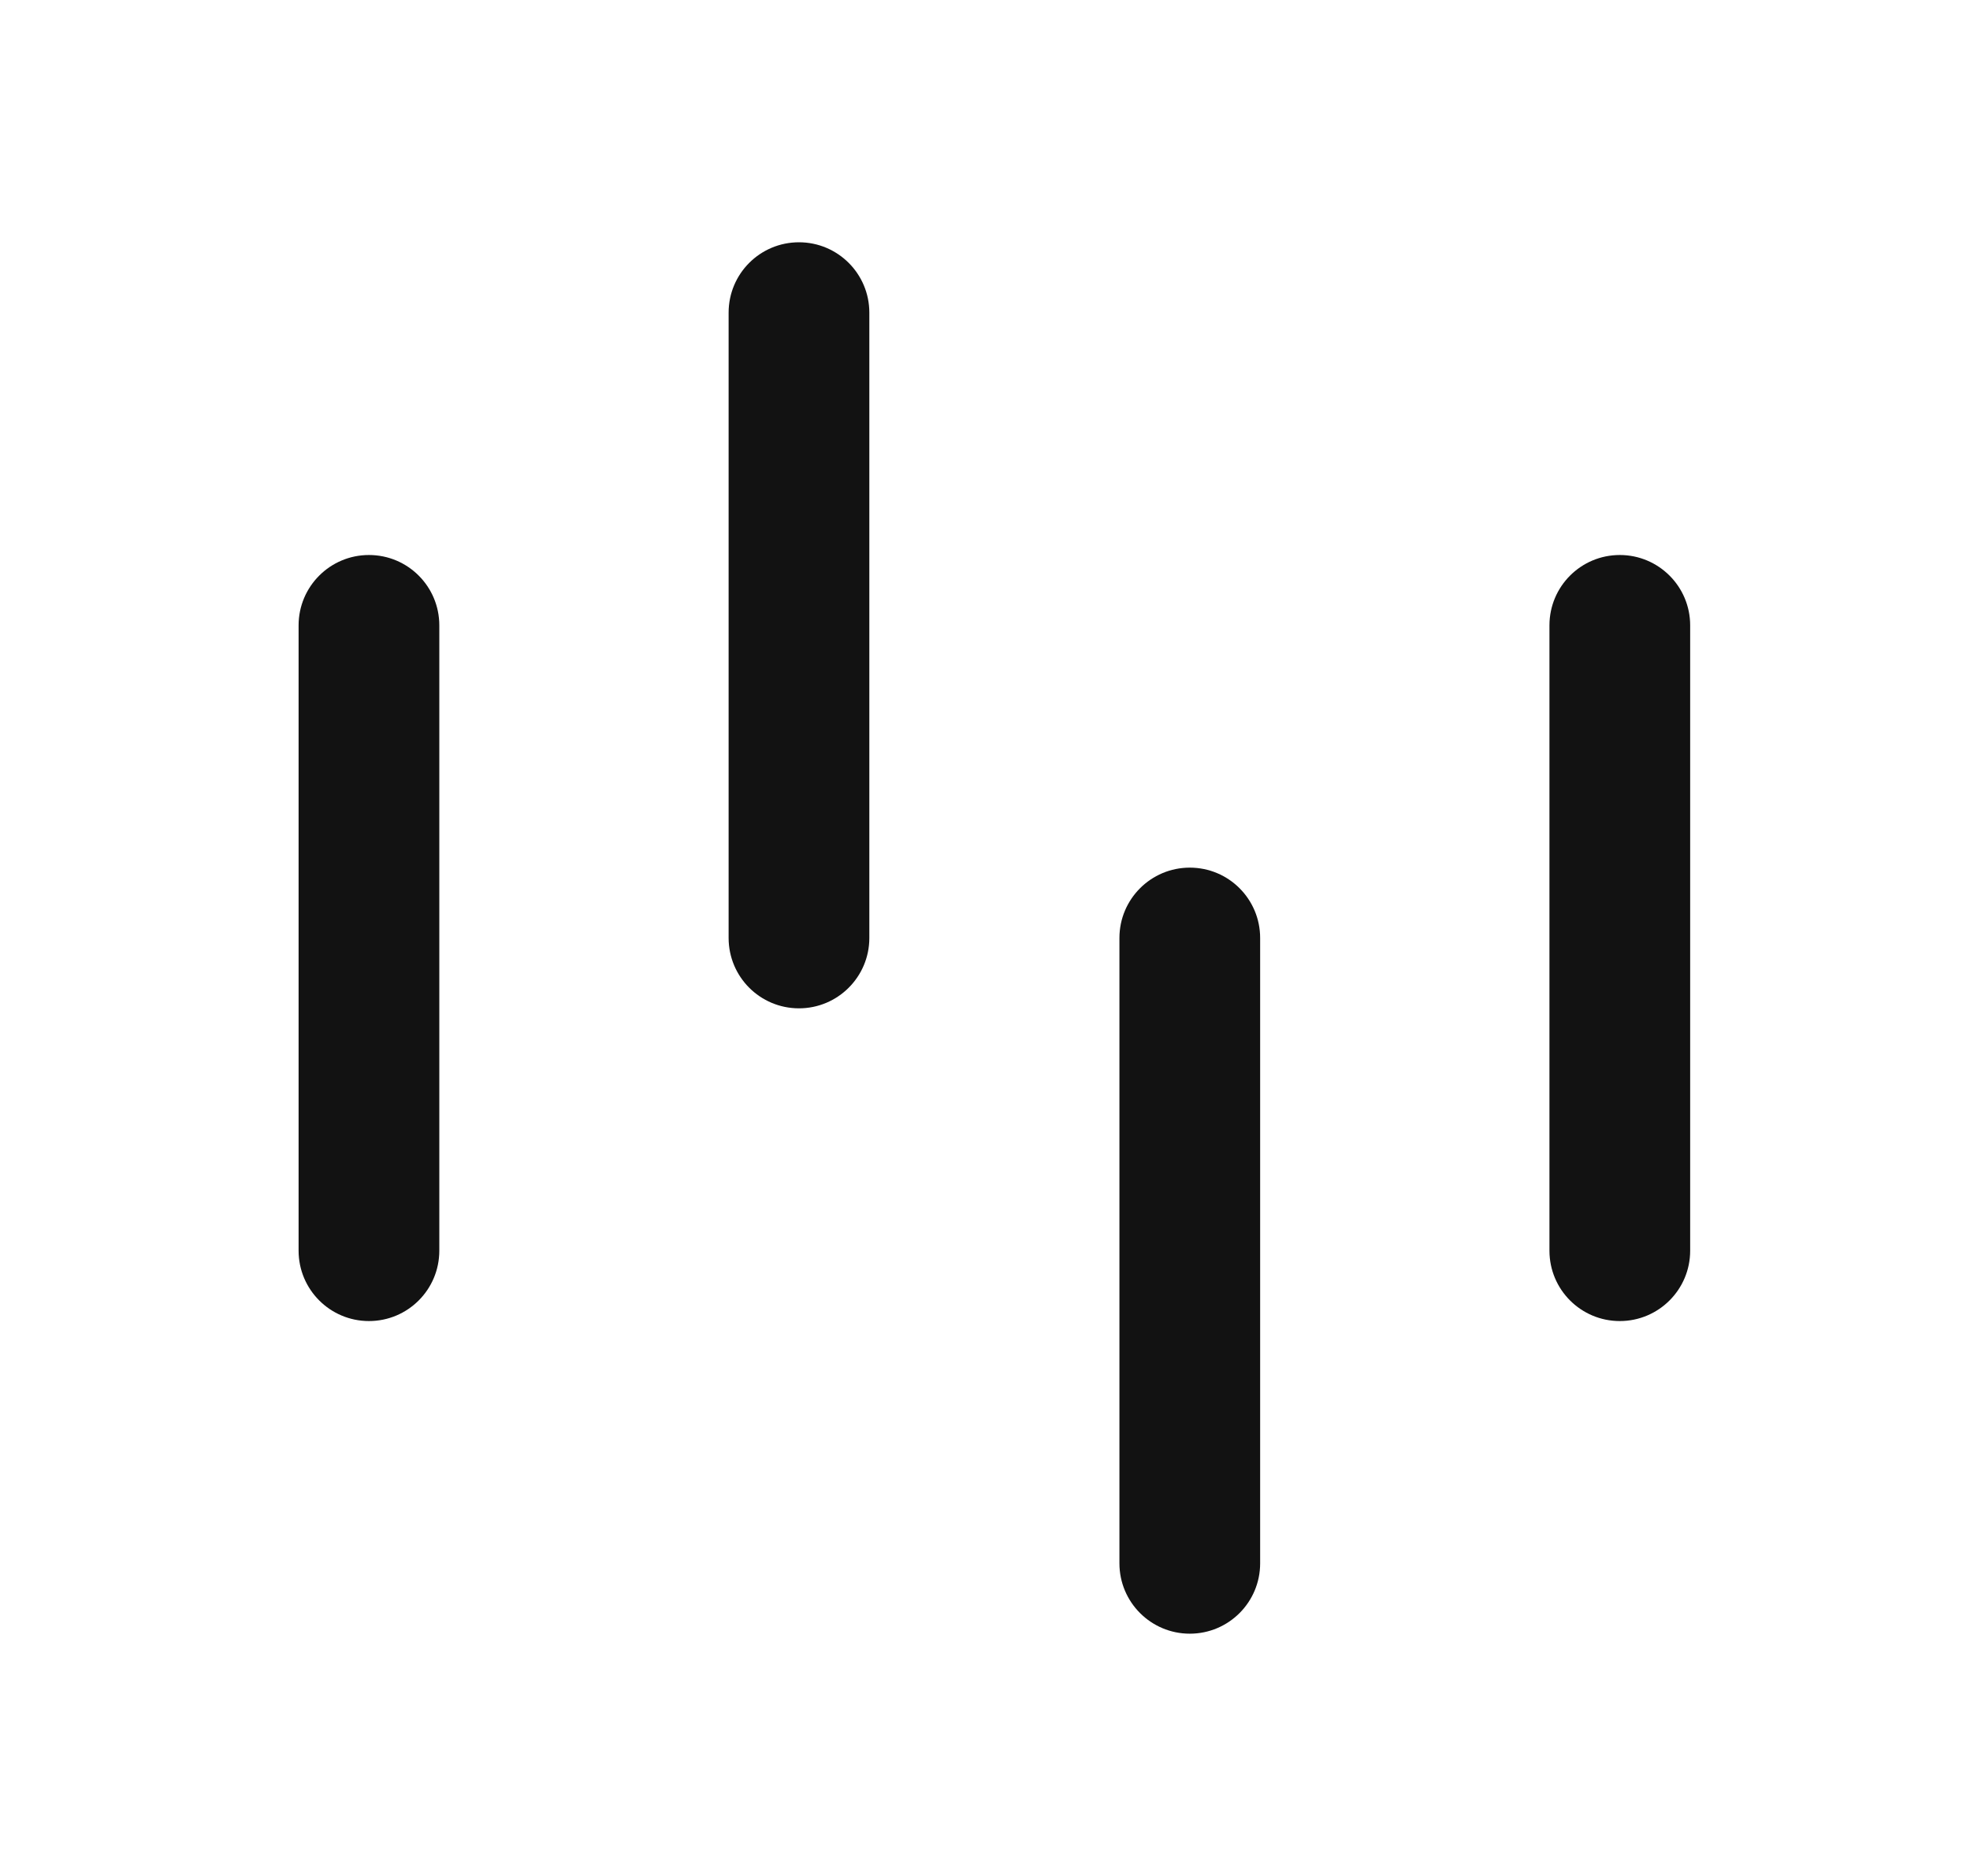 <svg width="21" height="20" viewBox="0 0 21 20" fill="none" xmlns="http://www.w3.org/2000/svg">
<path fill-rule="evenodd" clip-rule="evenodd" d="M8.517 2.583C8.931 2.583 9.267 2.919 9.267 3.333V10C9.267 10.414 8.931 10.75 8.517 10.75C8.102 10.75 7.767 10.414 7.767 10V3.333C7.767 2.919 8.102 2.583 8.517 2.583ZM3.933 5.917C4.348 5.917 4.683 6.253 4.683 6.667V13.334C4.683 13.748 4.348 14.084 3.933 14.084C3.519 14.084 3.183 13.748 3.183 13.334V6.667C3.183 6.253 3.519 5.917 3.933 5.917ZM17.267 5.917C17.681 5.917 18.017 6.253 18.017 6.667V13.334C18.017 13.748 17.681 14.084 17.267 14.084C16.852 14.084 16.517 13.748 16.517 13.334V6.667C16.517 6.253 16.852 5.917 17.267 5.917ZM12.683 9.25C13.098 9.25 13.433 9.586 13.433 10V16.667C13.433 17.081 13.098 17.417 12.683 17.417C12.269 17.417 11.933 17.081 11.933 16.667V10C11.933 9.586 12.269 9.25 12.683 9.25Z" fill="#121212"/>
</svg>
